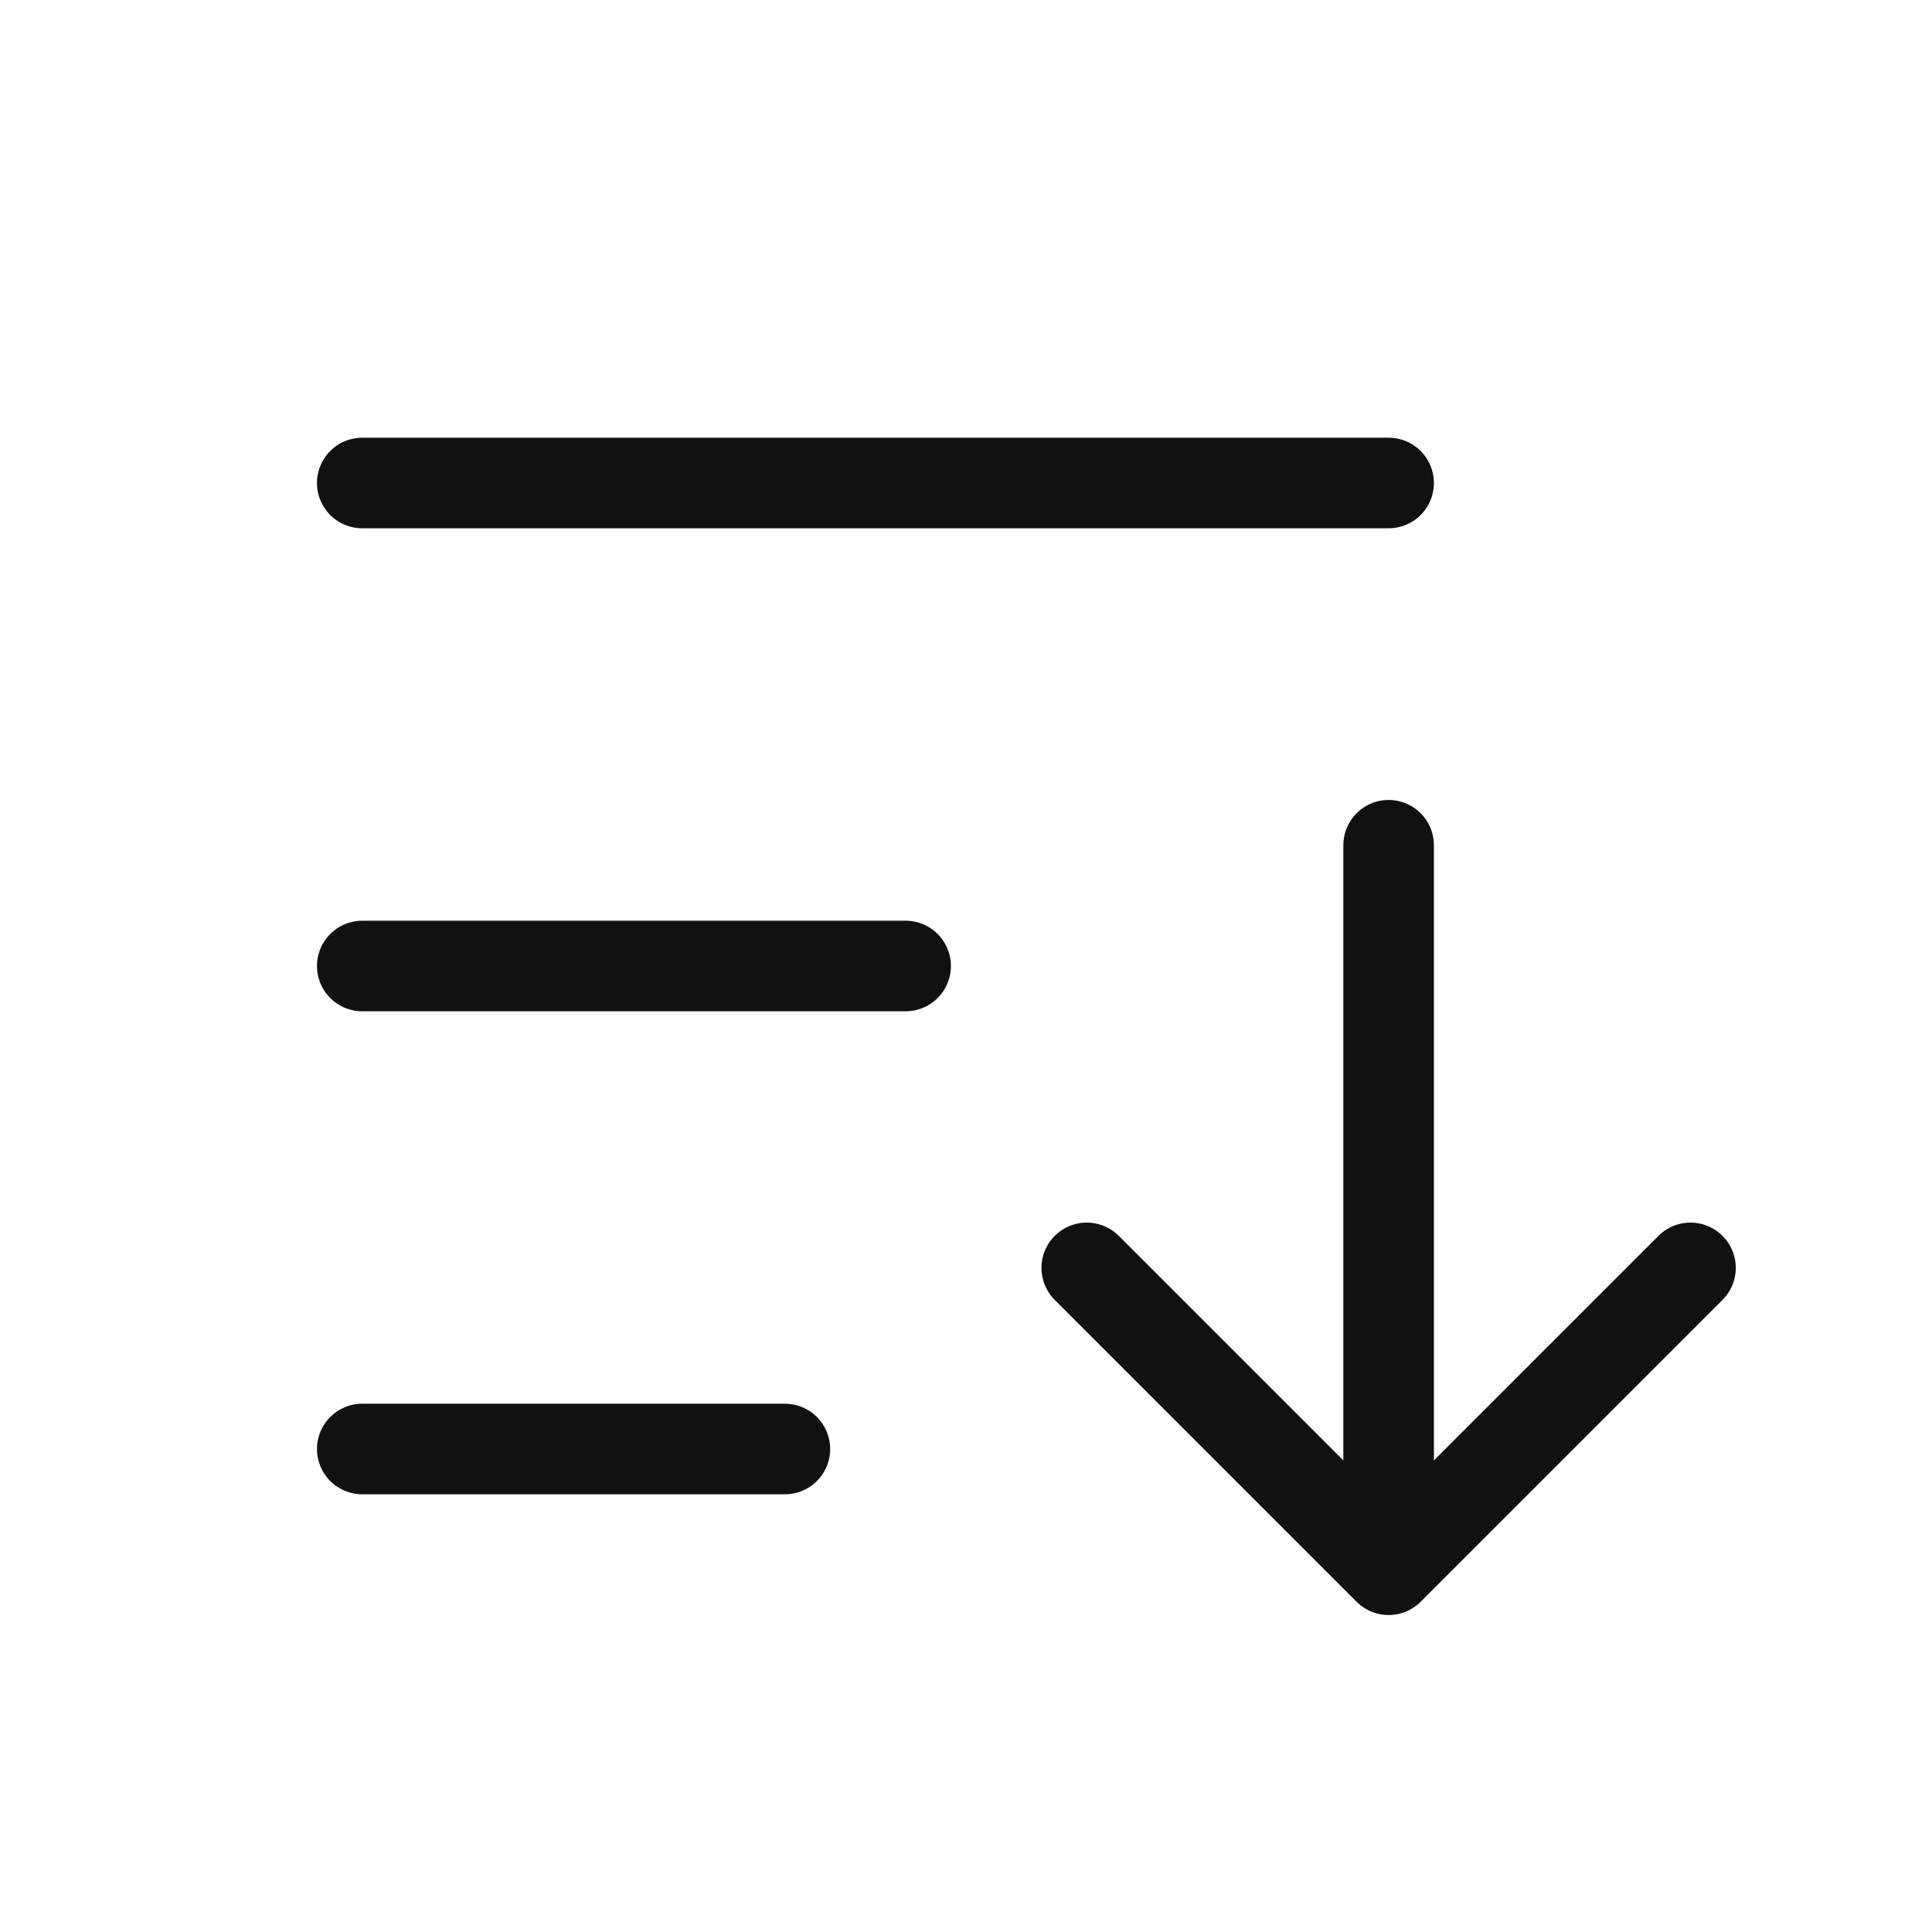 <svg xmlns:xlink="http://www.w3.org/1999/xlink" xmlns="http://www.w3.org/2000/svg" width="20" height="20" viewBox="0 0 256 256"><path fill="none" d="M0 0h256v256H0z"></path><path fill="none" stroke="#111112" stroke-linecap="round" stroke-linejoin="round" stroke-width="12px" d="m144 168 40 40 40-40M184 112v96M48 128h72M48 64h136M48 192h56"></path></svg>
